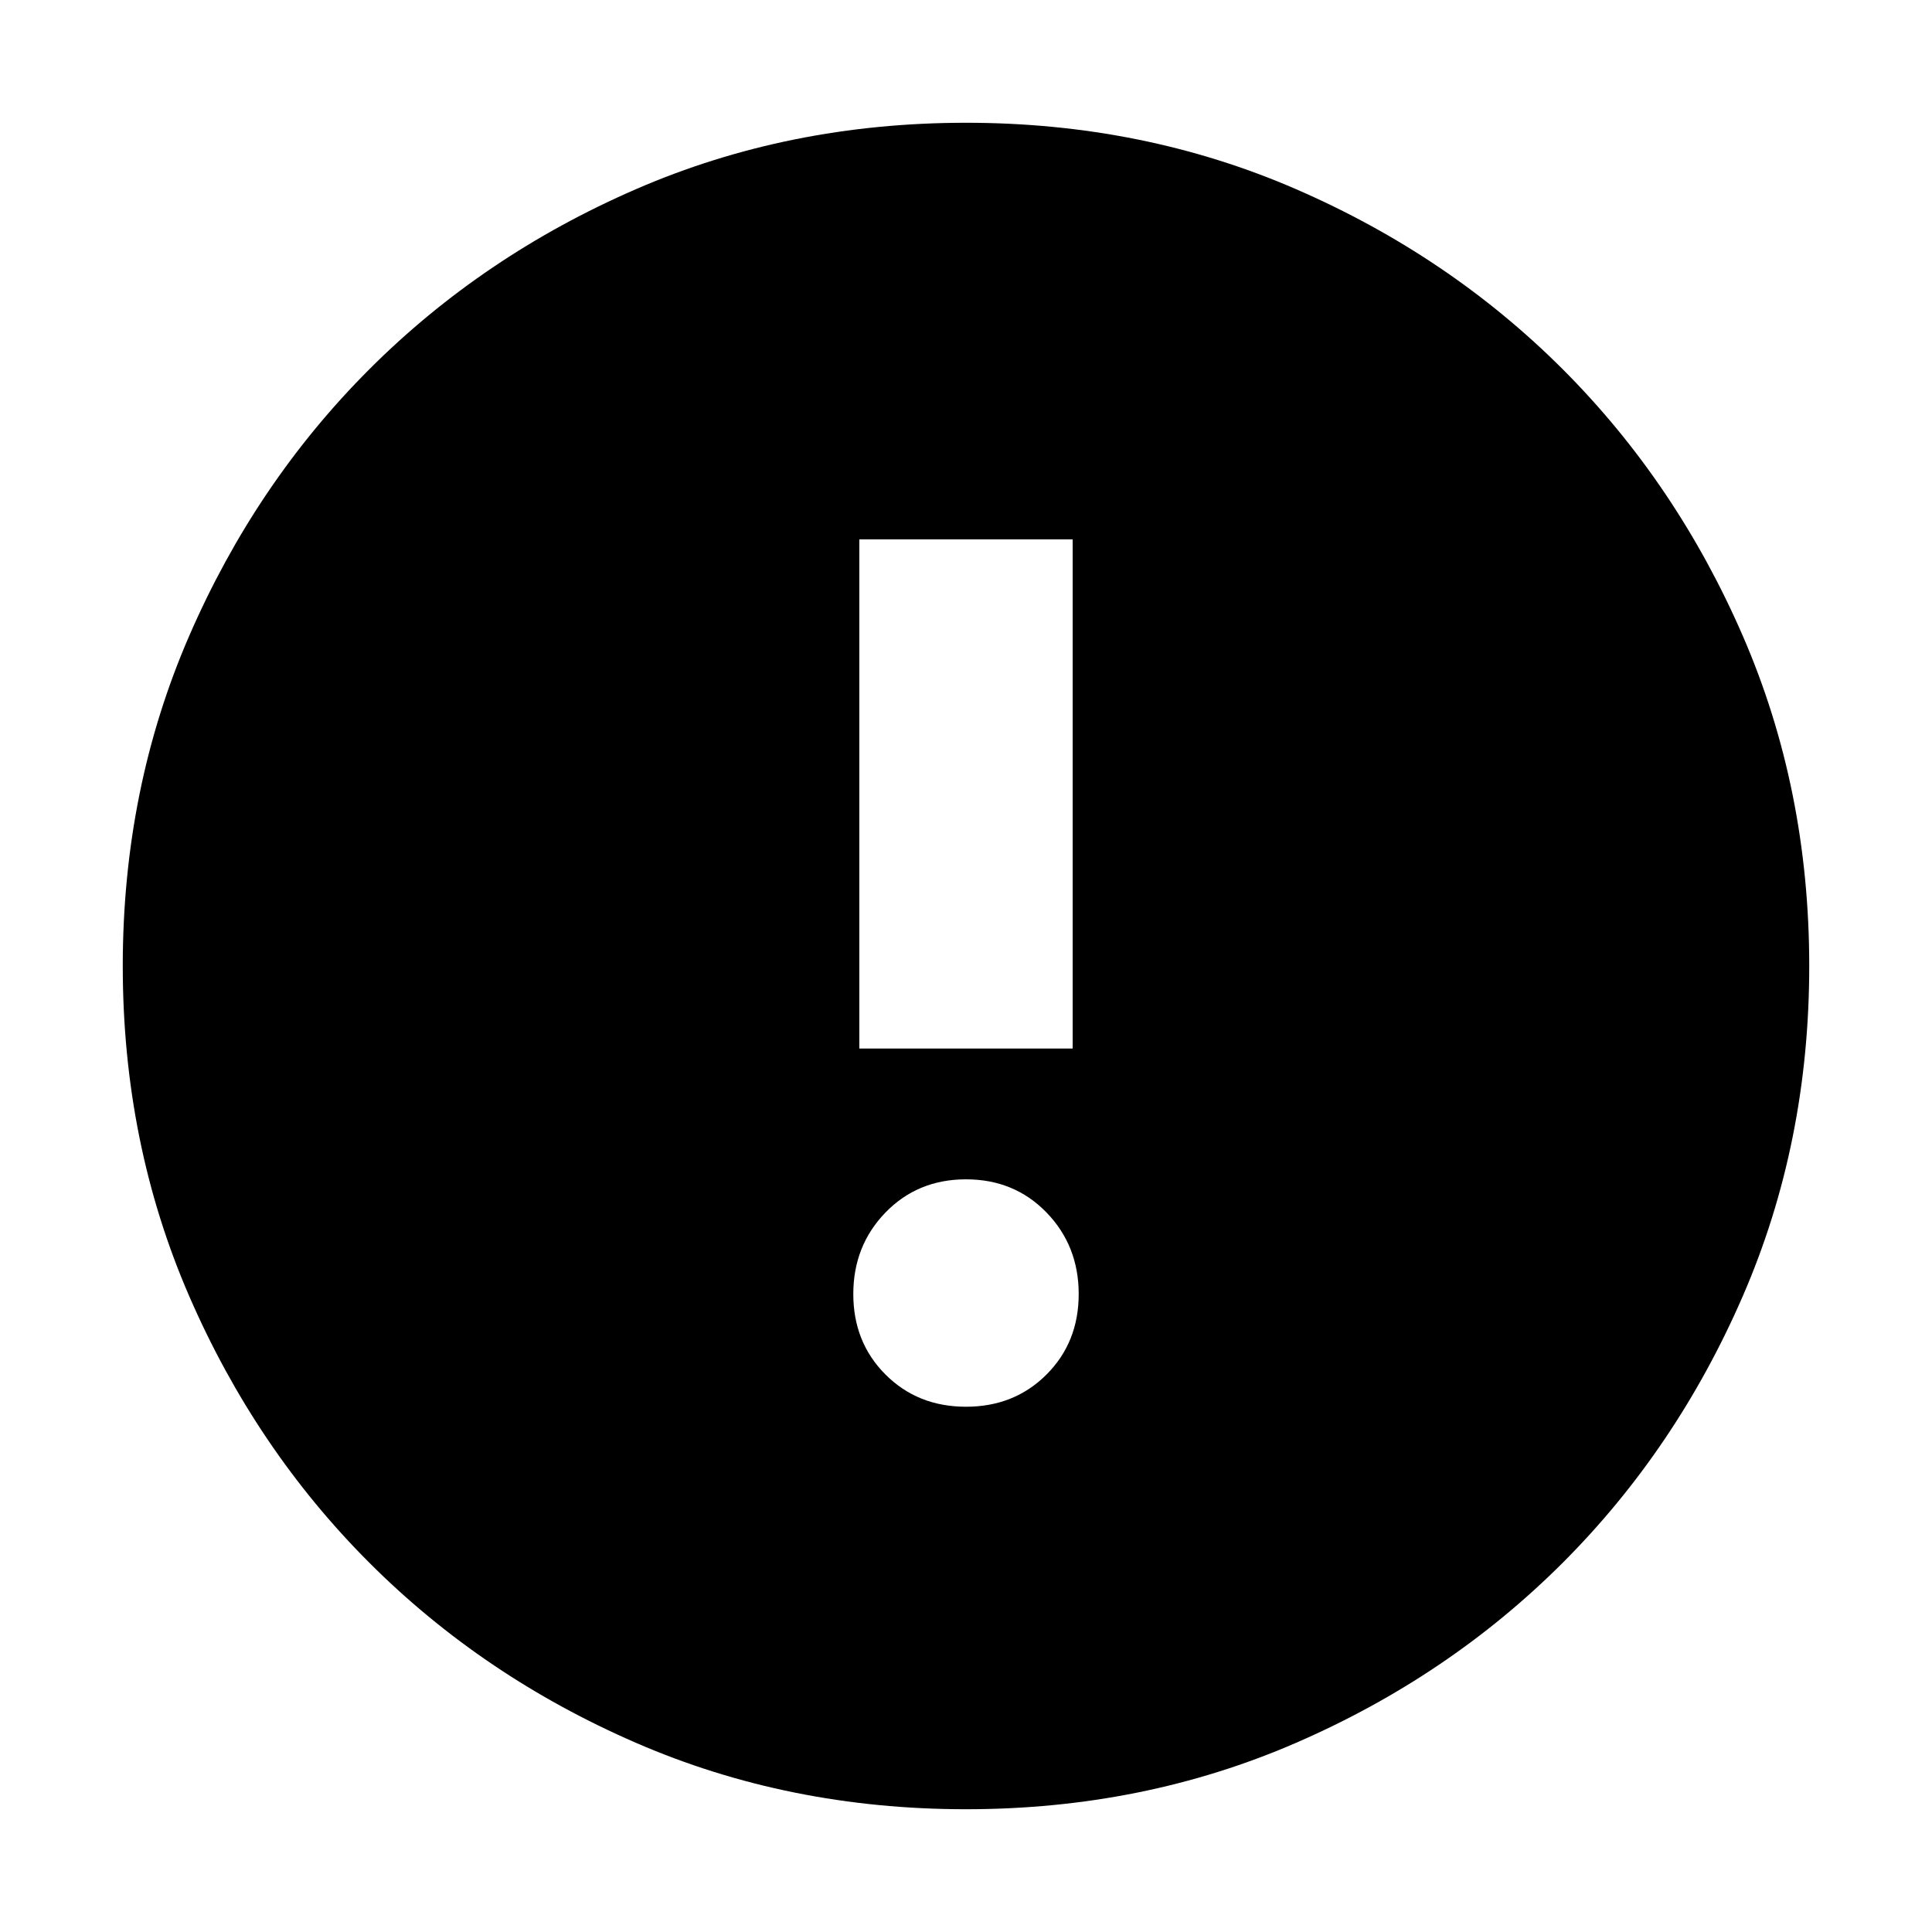 <svg xmlns="http://www.w3.org/2000/svg" height="24" width="24"><path d="M12 22.475Q9.8 22.475 7.9 21.65Q6 20.825 4.588 19.413Q3.175 18 2.35 16.1Q1.525 14.2 1.525 12Q1.525 9.8 2.35 7.9Q3.175 6 4.588 4.587Q6 3.175 7.9 2.35Q9.8 1.525 12 1.525Q14.2 1.525 16.1 2.35Q18 3.175 19.413 4.587Q20.825 6 21.65 7.9Q22.475 9.8 22.475 12Q22.475 14.2 21.65 16.1Q20.825 18 19.413 19.413Q18 20.825 16.1 21.65Q14.2 22.475 12 22.475ZM10.675 13.025H13.325V6.7H10.675ZM12 17.475Q12.6 17.475 13 17.075Q13.4 16.675 13.4 16.075Q13.4 15.475 13 15.062Q12.6 14.65 12 14.65Q11.4 14.65 11 15.062Q10.6 15.475 10.6 16.075Q10.6 16.675 11 17.075Q11.4 17.475 12 17.475Z"/></svg>